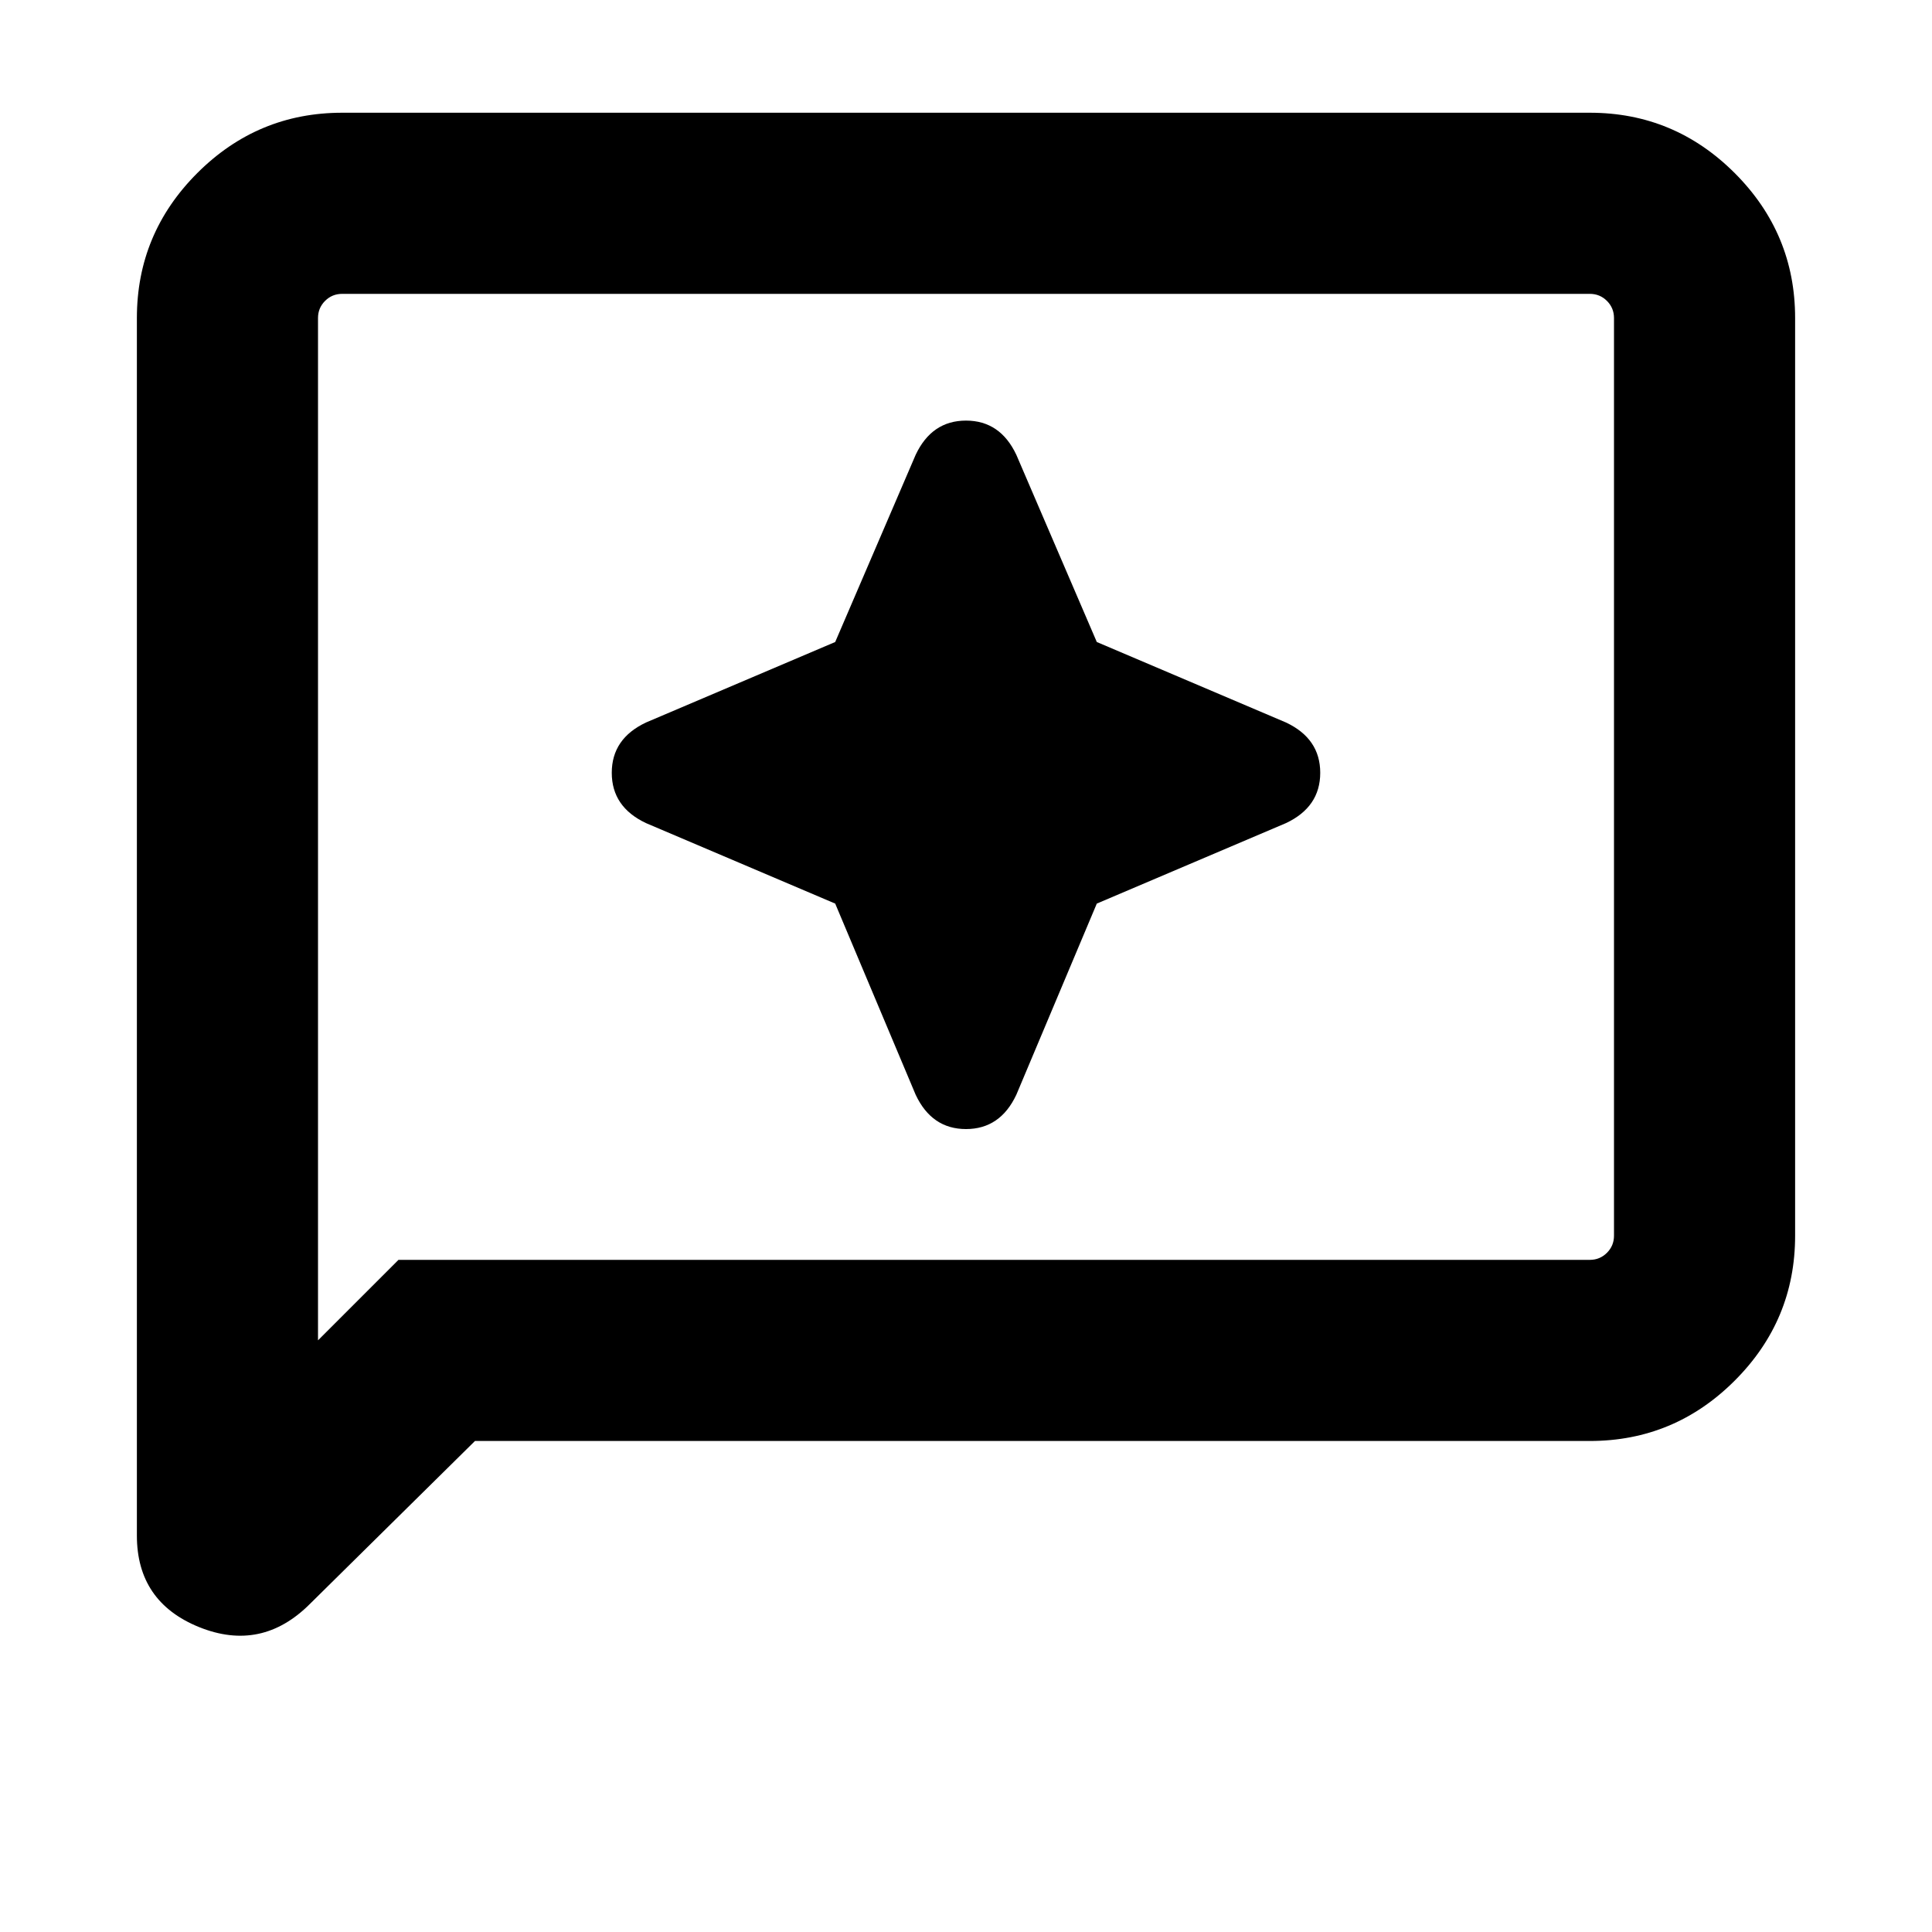 <svg xmlns="http://www.w3.org/2000/svg" height="20" width="20"><path d="M9.479 11.333q.167.355.521.355t.521-.355l.833-1.979 1.958-.833q.355-.167.355-.521t-.355-.521l-1.958-.833-.833-1.938q-.167-.354-.521-.354t-.521.354l-.833 1.938-1.958.833q-.355.167-.355.521t.355.521l1.958.833Zm-8.062 4.563V3.292q0-.875.625-1.5t1.5-.625h12.916q.875 0 1.5.625t.625 1.5v9.5q0 .875-.625 1.5t-1.5.625H4.917l-1.709 1.687q-.5.5-1.146.24-.645-.261-.645-.948Zm1.875-2.021.833-.833h12.333q.104 0 .177-.073t.073-.177v-9.5q0-.104-.073-.177t-.177-.073H3.542q-.104 0-.177.073t-.073.177Zm0-10.583v-.25 10.833Z"/></svg>